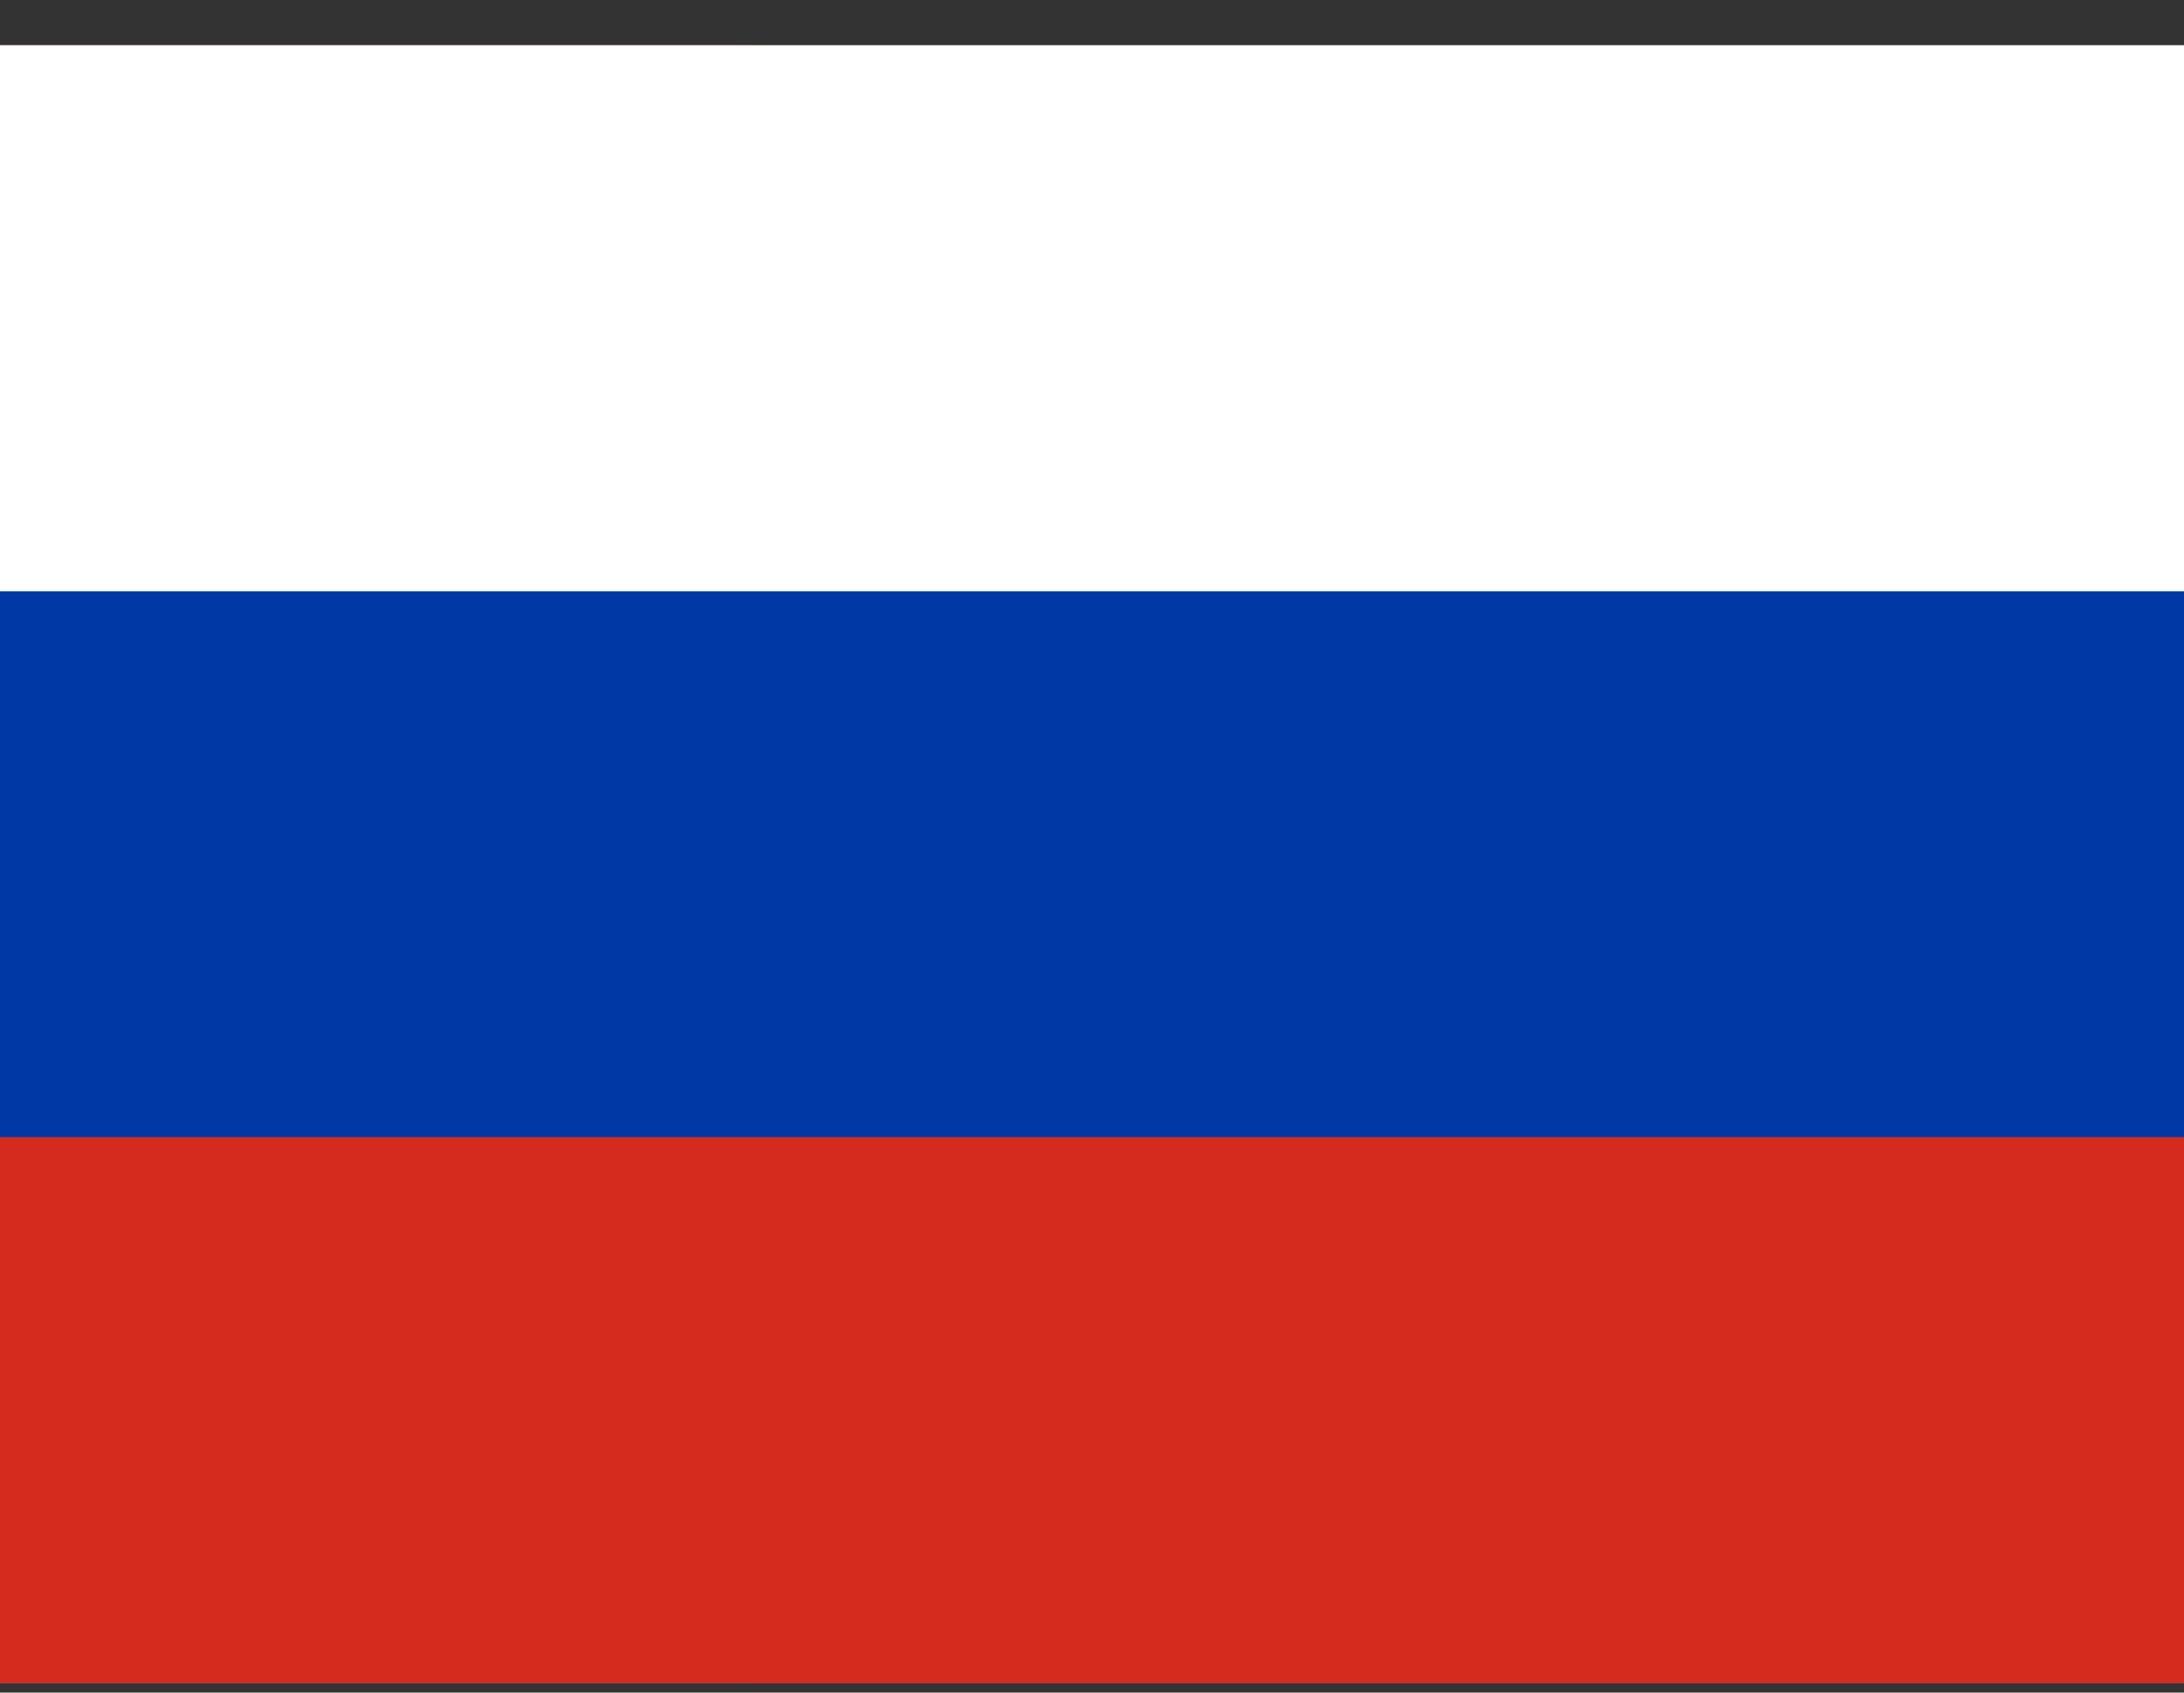 <svg width="40" height="31" viewBox="0 0 40 31" fill="none" xmlns="http://www.w3.org/2000/svg">
<rect x="0" y="0" width="40" height="31" fill="#333333" stroke="none"/>
<g clip-path="url(#clip0)">
<path d="M0 0.828H40V10.829H0V0.828Z" fill="#00732F"/>
<path d="M0 10.829H40V20.828H0V10.829Z" fill="white"/>
<path d="M0 20.828H40V30.828H0V20.828Z" fill="black"/>
<path d="M0 0.828H13.75V30.828H0V0.828Z" fill="#FF0000"/>
<g clip-path="url(#clip1)">
<path fill-rule="evenodd" clip-rule="evenodd" d="M0 0.828H40V30.828H0V0.828Z" fill="white"/>
<path fill-rule="evenodd" clip-rule="evenodd" d="M0 10.829H40V30.828H0V10.829Z" fill="#0039A6"/>
<path fill-rule="evenodd" clip-rule="evenodd" d="M0 20.828H40V30.828H0V20.828Z" fill="#D52B1E"/>
</g>
</g>
<defs>
<clipPath id="clip0">
<rect width="40" height="30" fill="white" transform="translate(0 0.828)"/>
</clipPath>
<clipPath id="clip1">
<rect width="40" height="30" fill="white" transform="translate(0 0.828)"/>
</clipPath>
</defs>
</svg>
